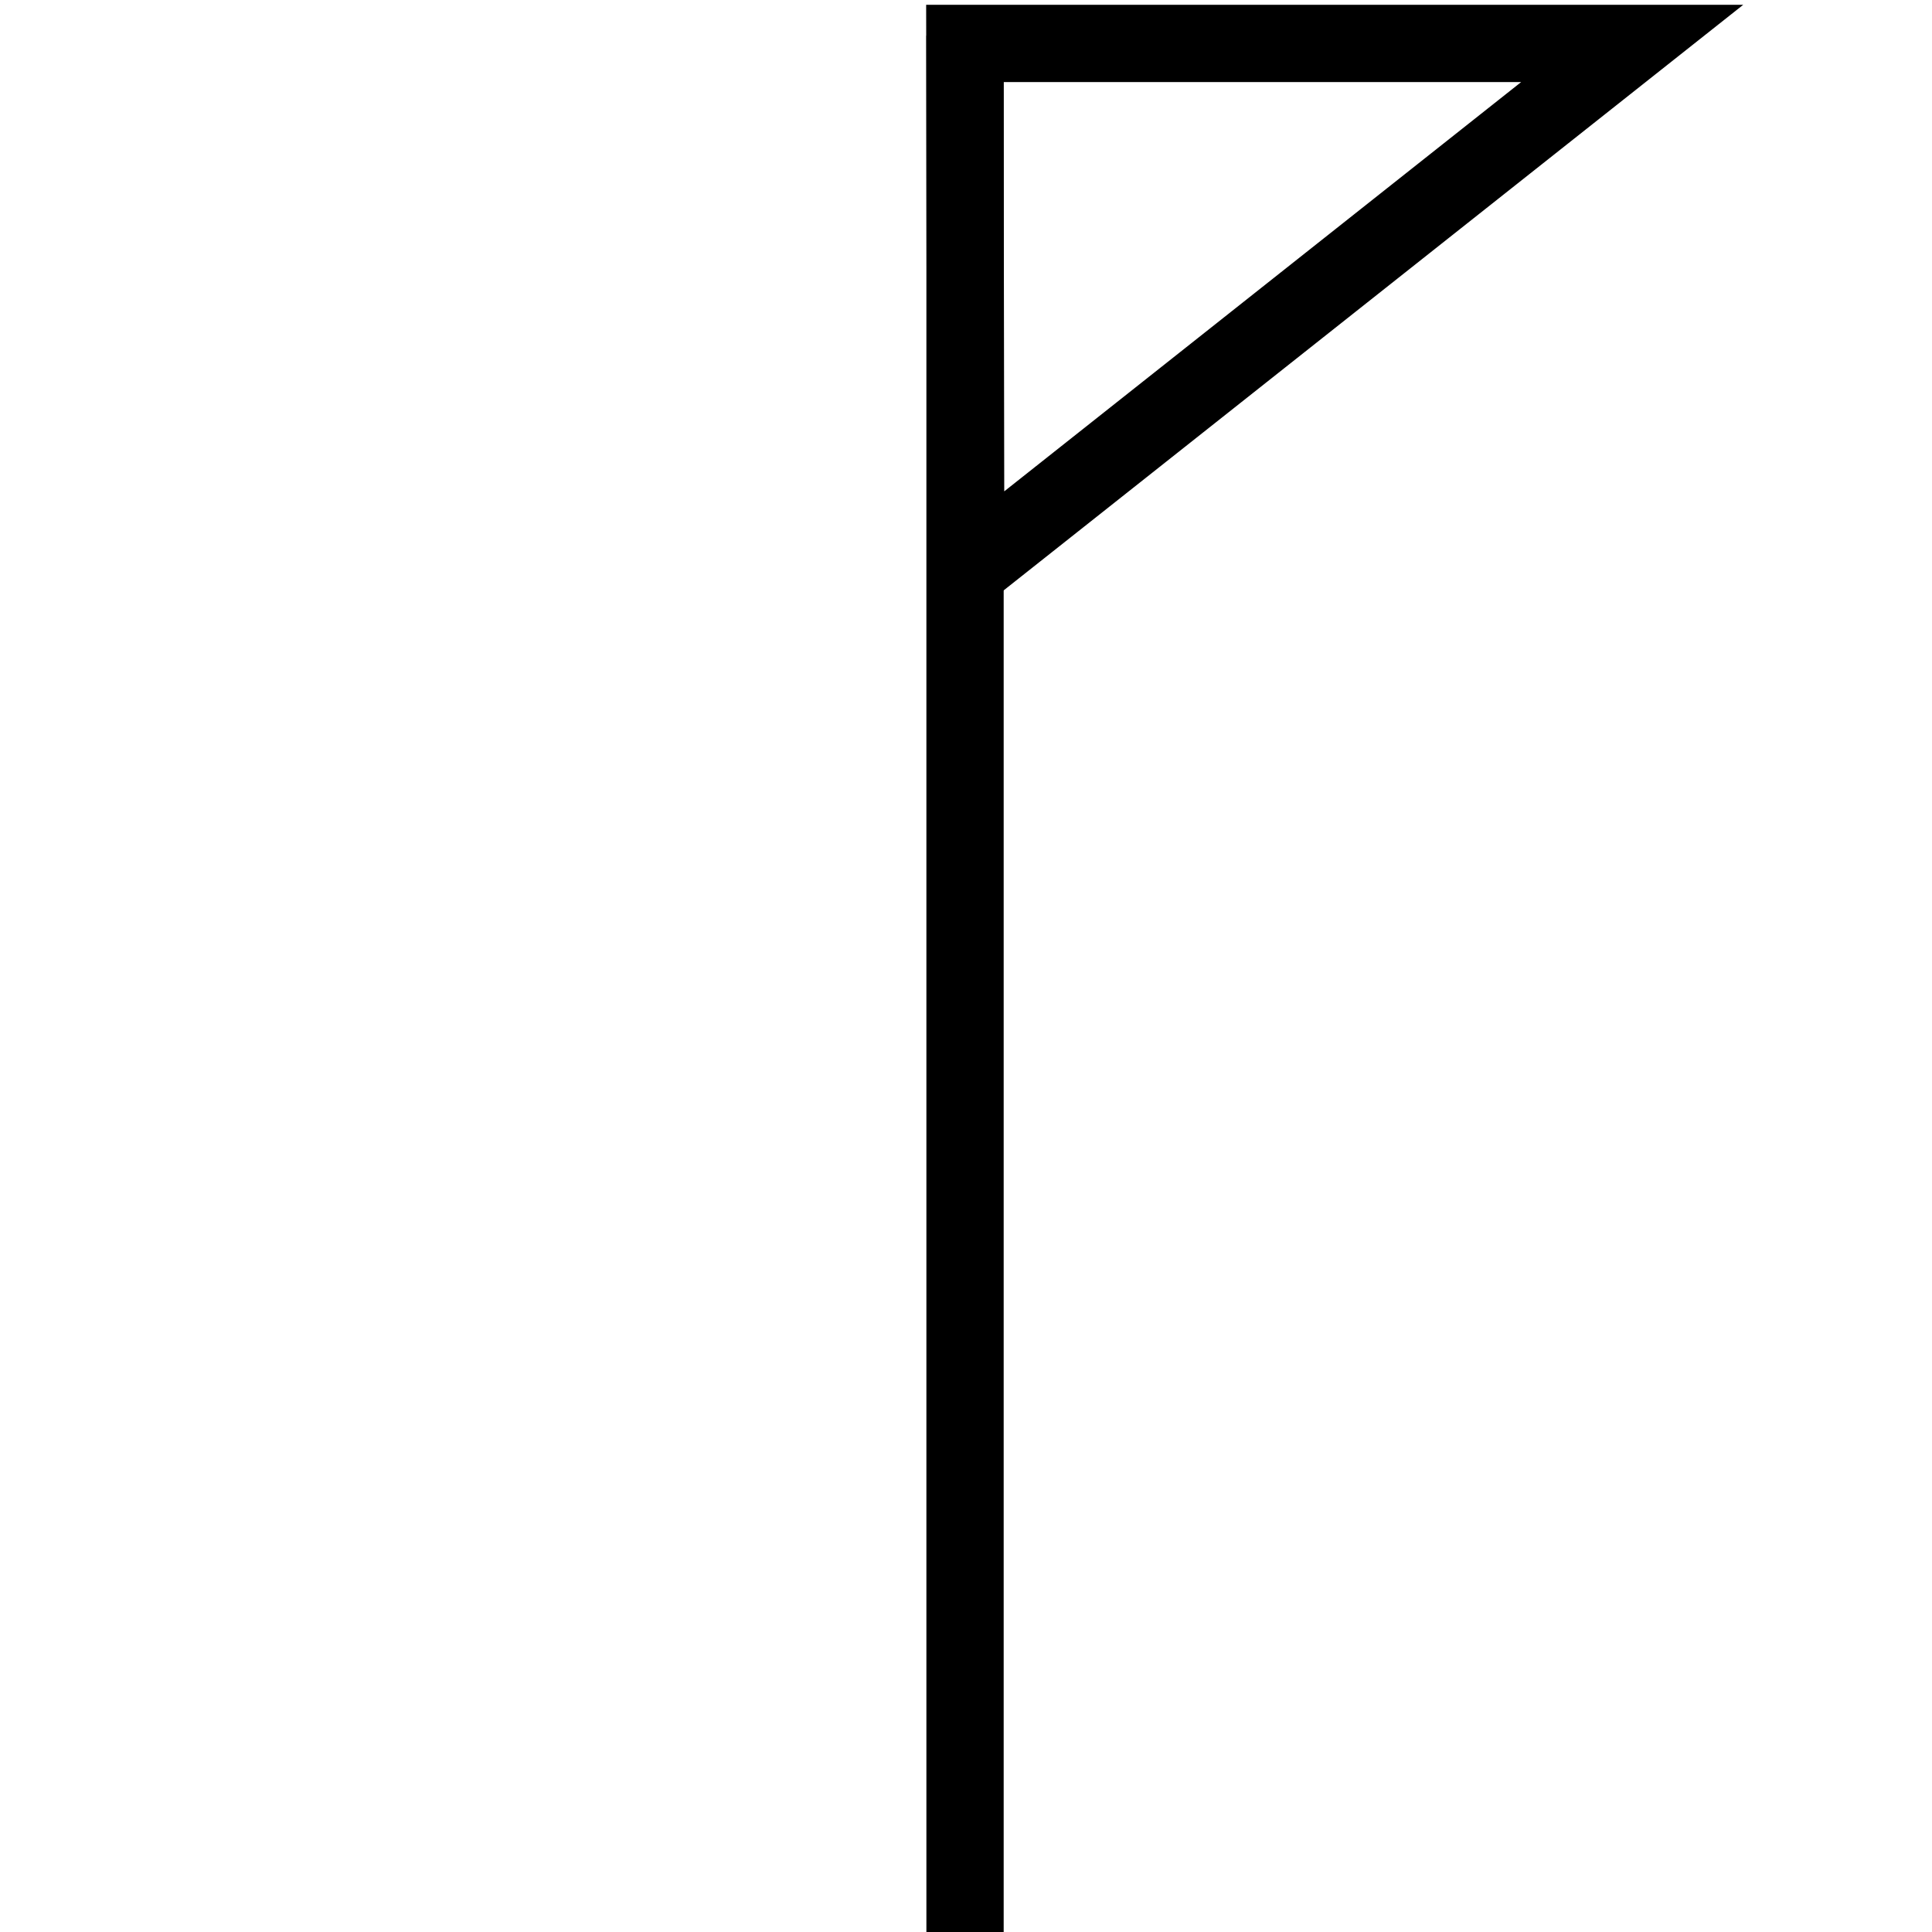 <?xml version="1.0" encoding="utf-8"?>
<!-- Generator: Adobe Illustrator 23.0.2, SVG Export Plug-In . SVG Version: 6.00 Build 0)  -->
<svg version="1.1" xmlns="http://www.w3.org/2000/svg" xmlns:xlink="http://www.w3.org/1999/xlink" x="0px" y="0px"
	 viewBox="0 0 1000 1000" style="enable-background:new 0 0 1000 1000;" xml:space="preserve">
<style type="text/css">
	.st0{display:none;}
	.st1{display:inline;}
	.st2{fill:#FFFFFF;}
	.st3{display:inline;fill:none;stroke:#000000;stroke-width:40;stroke-miterlimit:10;}
	.st4{display:inline;fill:#FFFFFF;stroke:#000000;stroke-width:40;stroke-miterlimit:10;}
	.st5{fill:none;stroke:#000000;stroke-width:40;stroke-miterlimit:10;}
	.st6{display:inline;fill:none;stroke:#000000;stroke-width:10;stroke-miterlimit:10;}
</style>
<g id="Calque_1" class="st0">
	<polygon class="st1" points="520.45,999.09 480.45,999.09 480.45,0.83 870.43,0.83 870.43,40.6 520.45,40.6 	"/>
</g>
<g id="Calque_3" class="st0">
	<g class="st1">
		<line class="st2" x1="849.45" y1="276.74" x2="491.51" y2="276.74"/>
		<rect x="491.51" y="256.74" width="357.94" height="40"/>
	</g>
	<g class="st1">
		<line class="st2" x1="499.81" y1="998.3" x2="499.81" y2="3.05"/>
		<rect x="479.8" y="3.05" width="40" height="995.26"/>
	</g>
</g>
<g id="Calque_4" class="st0">
	<polyline class="st3" points="499,998.3 499.96,44.3 844.91,277.52 	"/>
</g>
<g id="Calque_5" class="st0">
	<line class="st4" x1="499.5" y1="1003" x2="499.5" y2="2.04"/>
	<line class="st3" x1="499.96" y1="291.61" x2="844.91" y2="18.48"/>
</g>
<g id="Calque_6">
	<line class="st5" x1="499.5" y1="1003" x2="499.5" y2="18.48"/>
	<path class="st5" d="M499.41,22.48h345.41L499.87,295.61C499.87,301.35,499.41,22.48,499.41,22.48z"/>
</g>
<g id="Calque_2" class="st0">
	<rect x="1.56" y="0.28" class="st6" width="997.7" height="998.85"/>
</g>
</svg>
